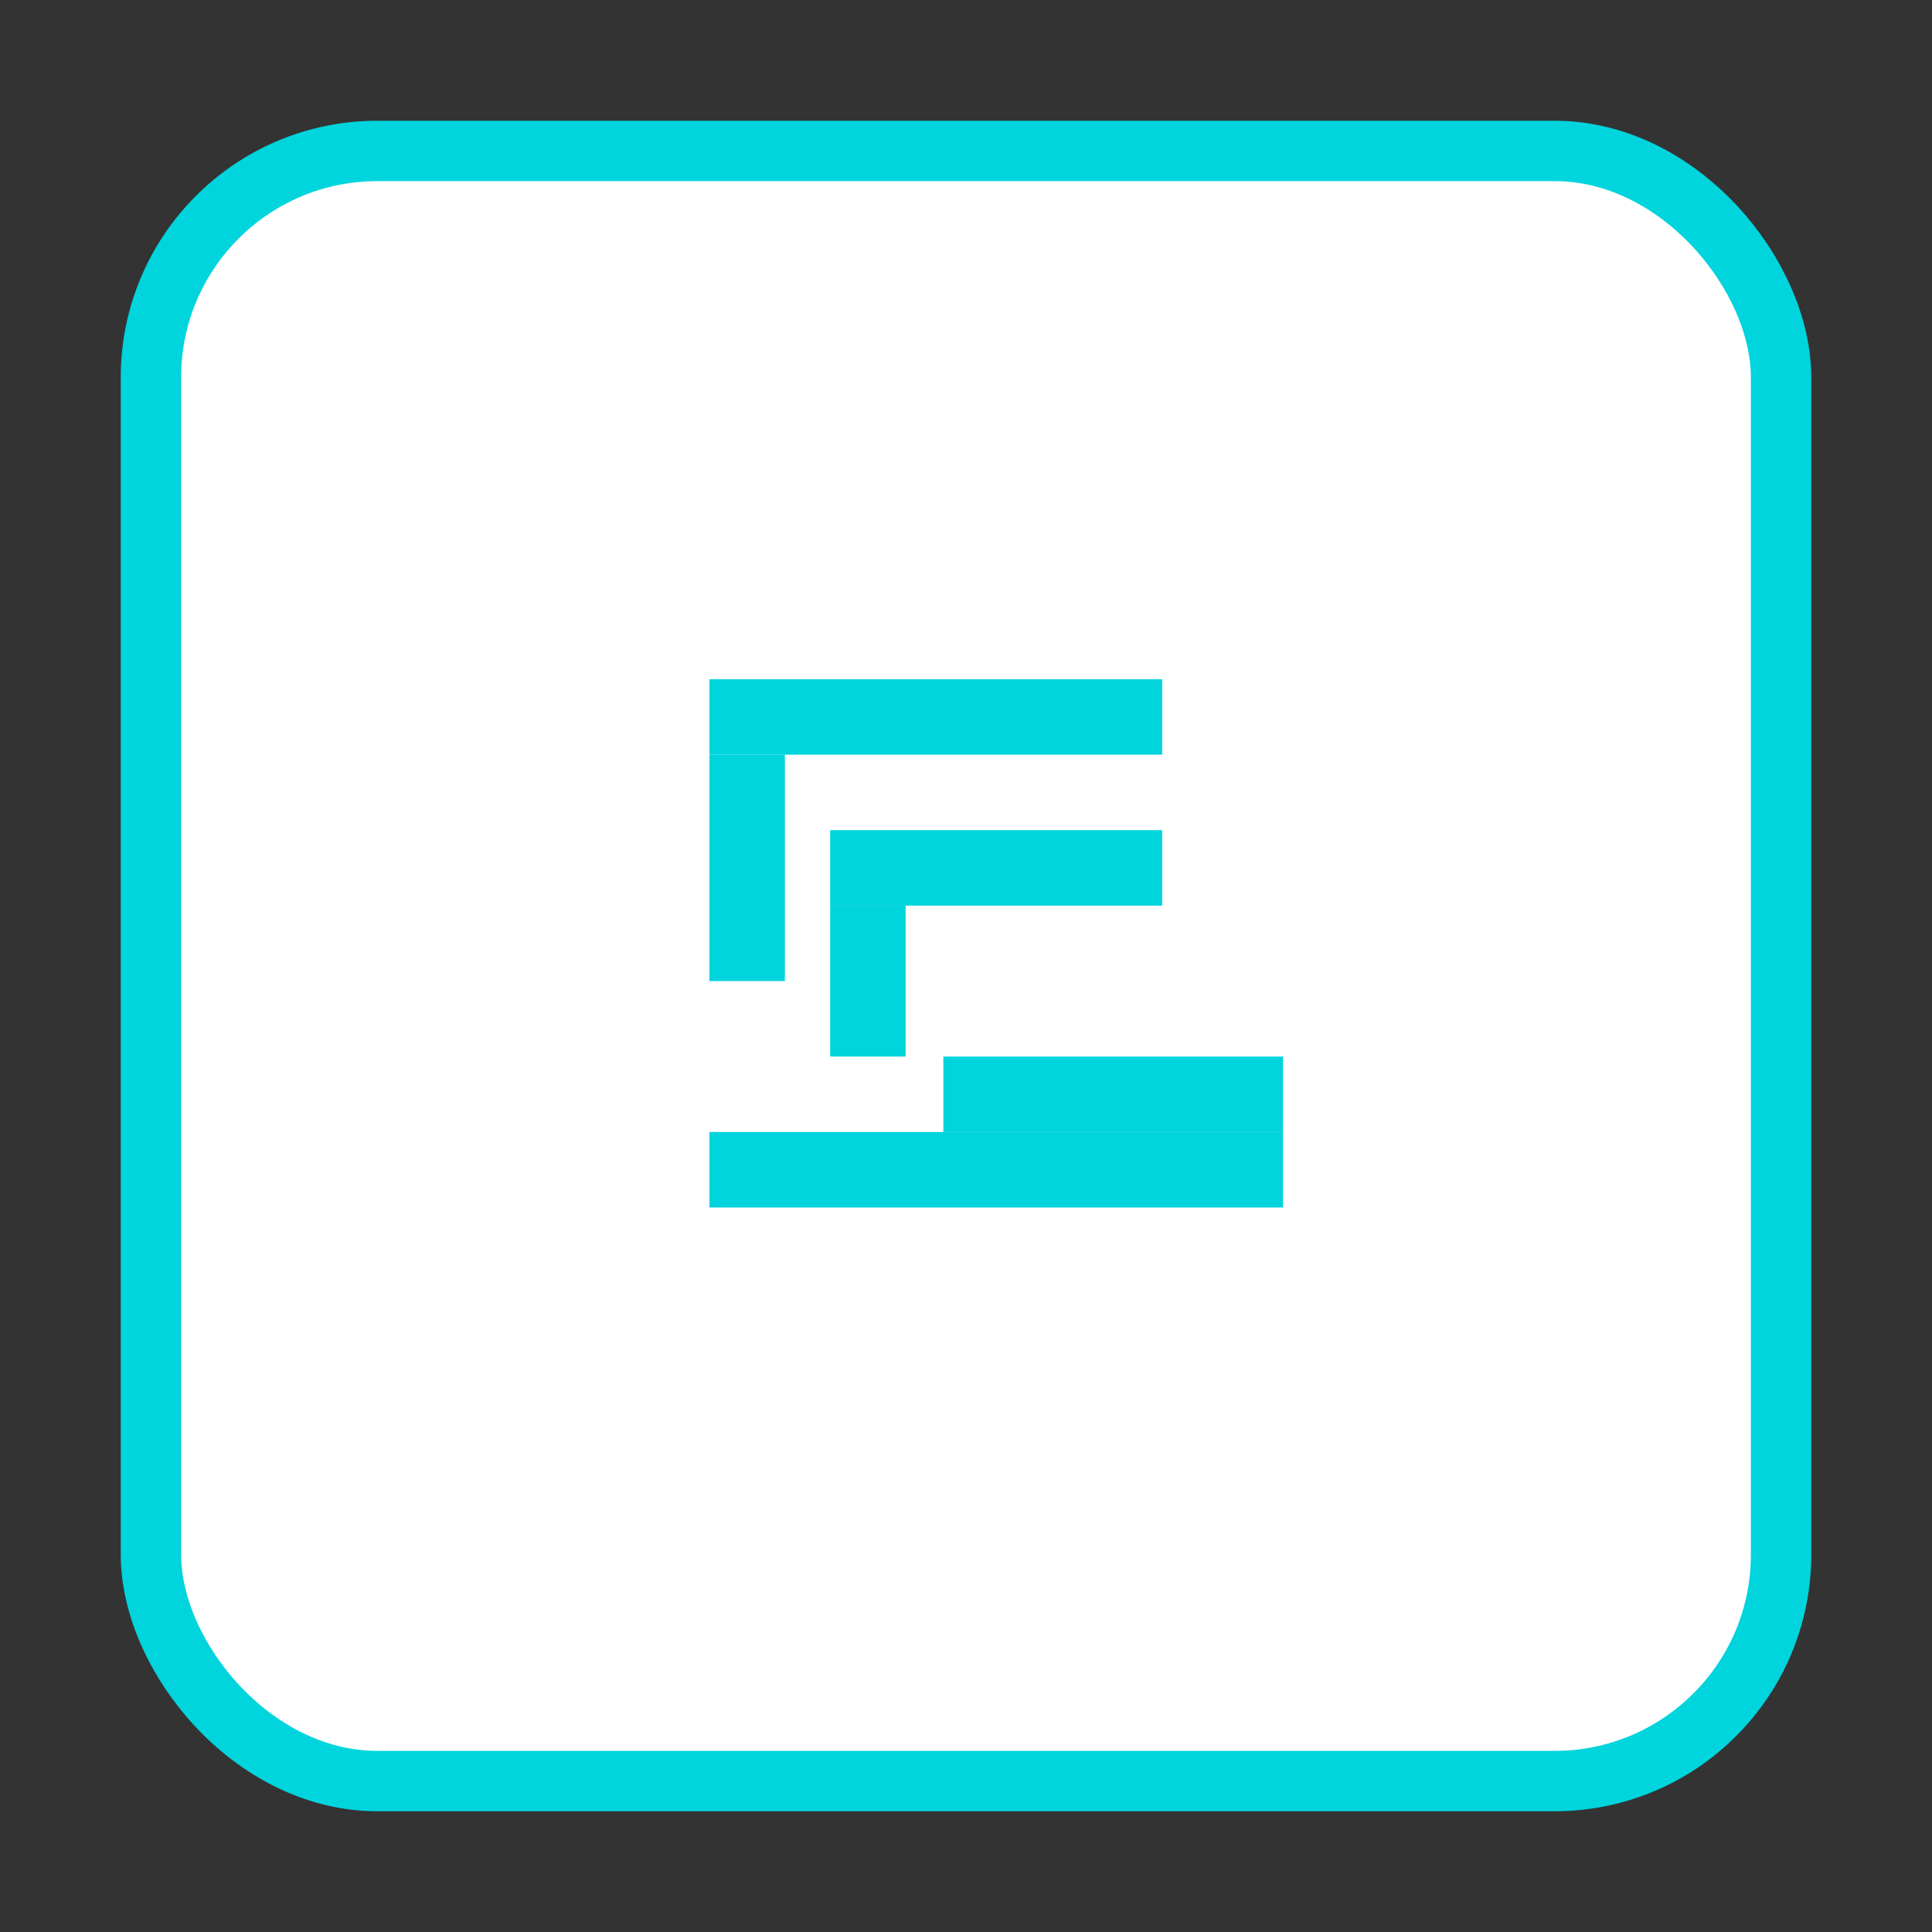 <svg width="512" height="512" viewBox="0 0 512 512" fill="none" xmlns="http://www.w3.org/2000/svg">
  <rect x="0" y="0" width="512" height="512" fill="#333333" stroke="none"/>
  <!-- Outer rounded rectangle border -->
  <rect x="40" y="40" width="432" height="432" rx="60" ry="60" stroke="#00D4DD" stroke-width="16" fill="white"/>

  <!-- Japanese "石" character stylized -->
  <rect x="188" y="180" width="120" height="20" fill="#00D4DD"/>
  <rect x="188" y="200" width="20" height="60" fill="#00D4DD"/>
  <rect x="220" y="220" width="88" height="20" fill="#00D4DD"/>
  <rect x="220" y="240" width="20" height="40" fill="#00D4DD"/>
  <rect x="250" y="280" width="90" height="20" fill="#00D4DD"/>
  <rect x="188" y="300" width="152" height="20" fill="#00D4DD"/>
</svg>
